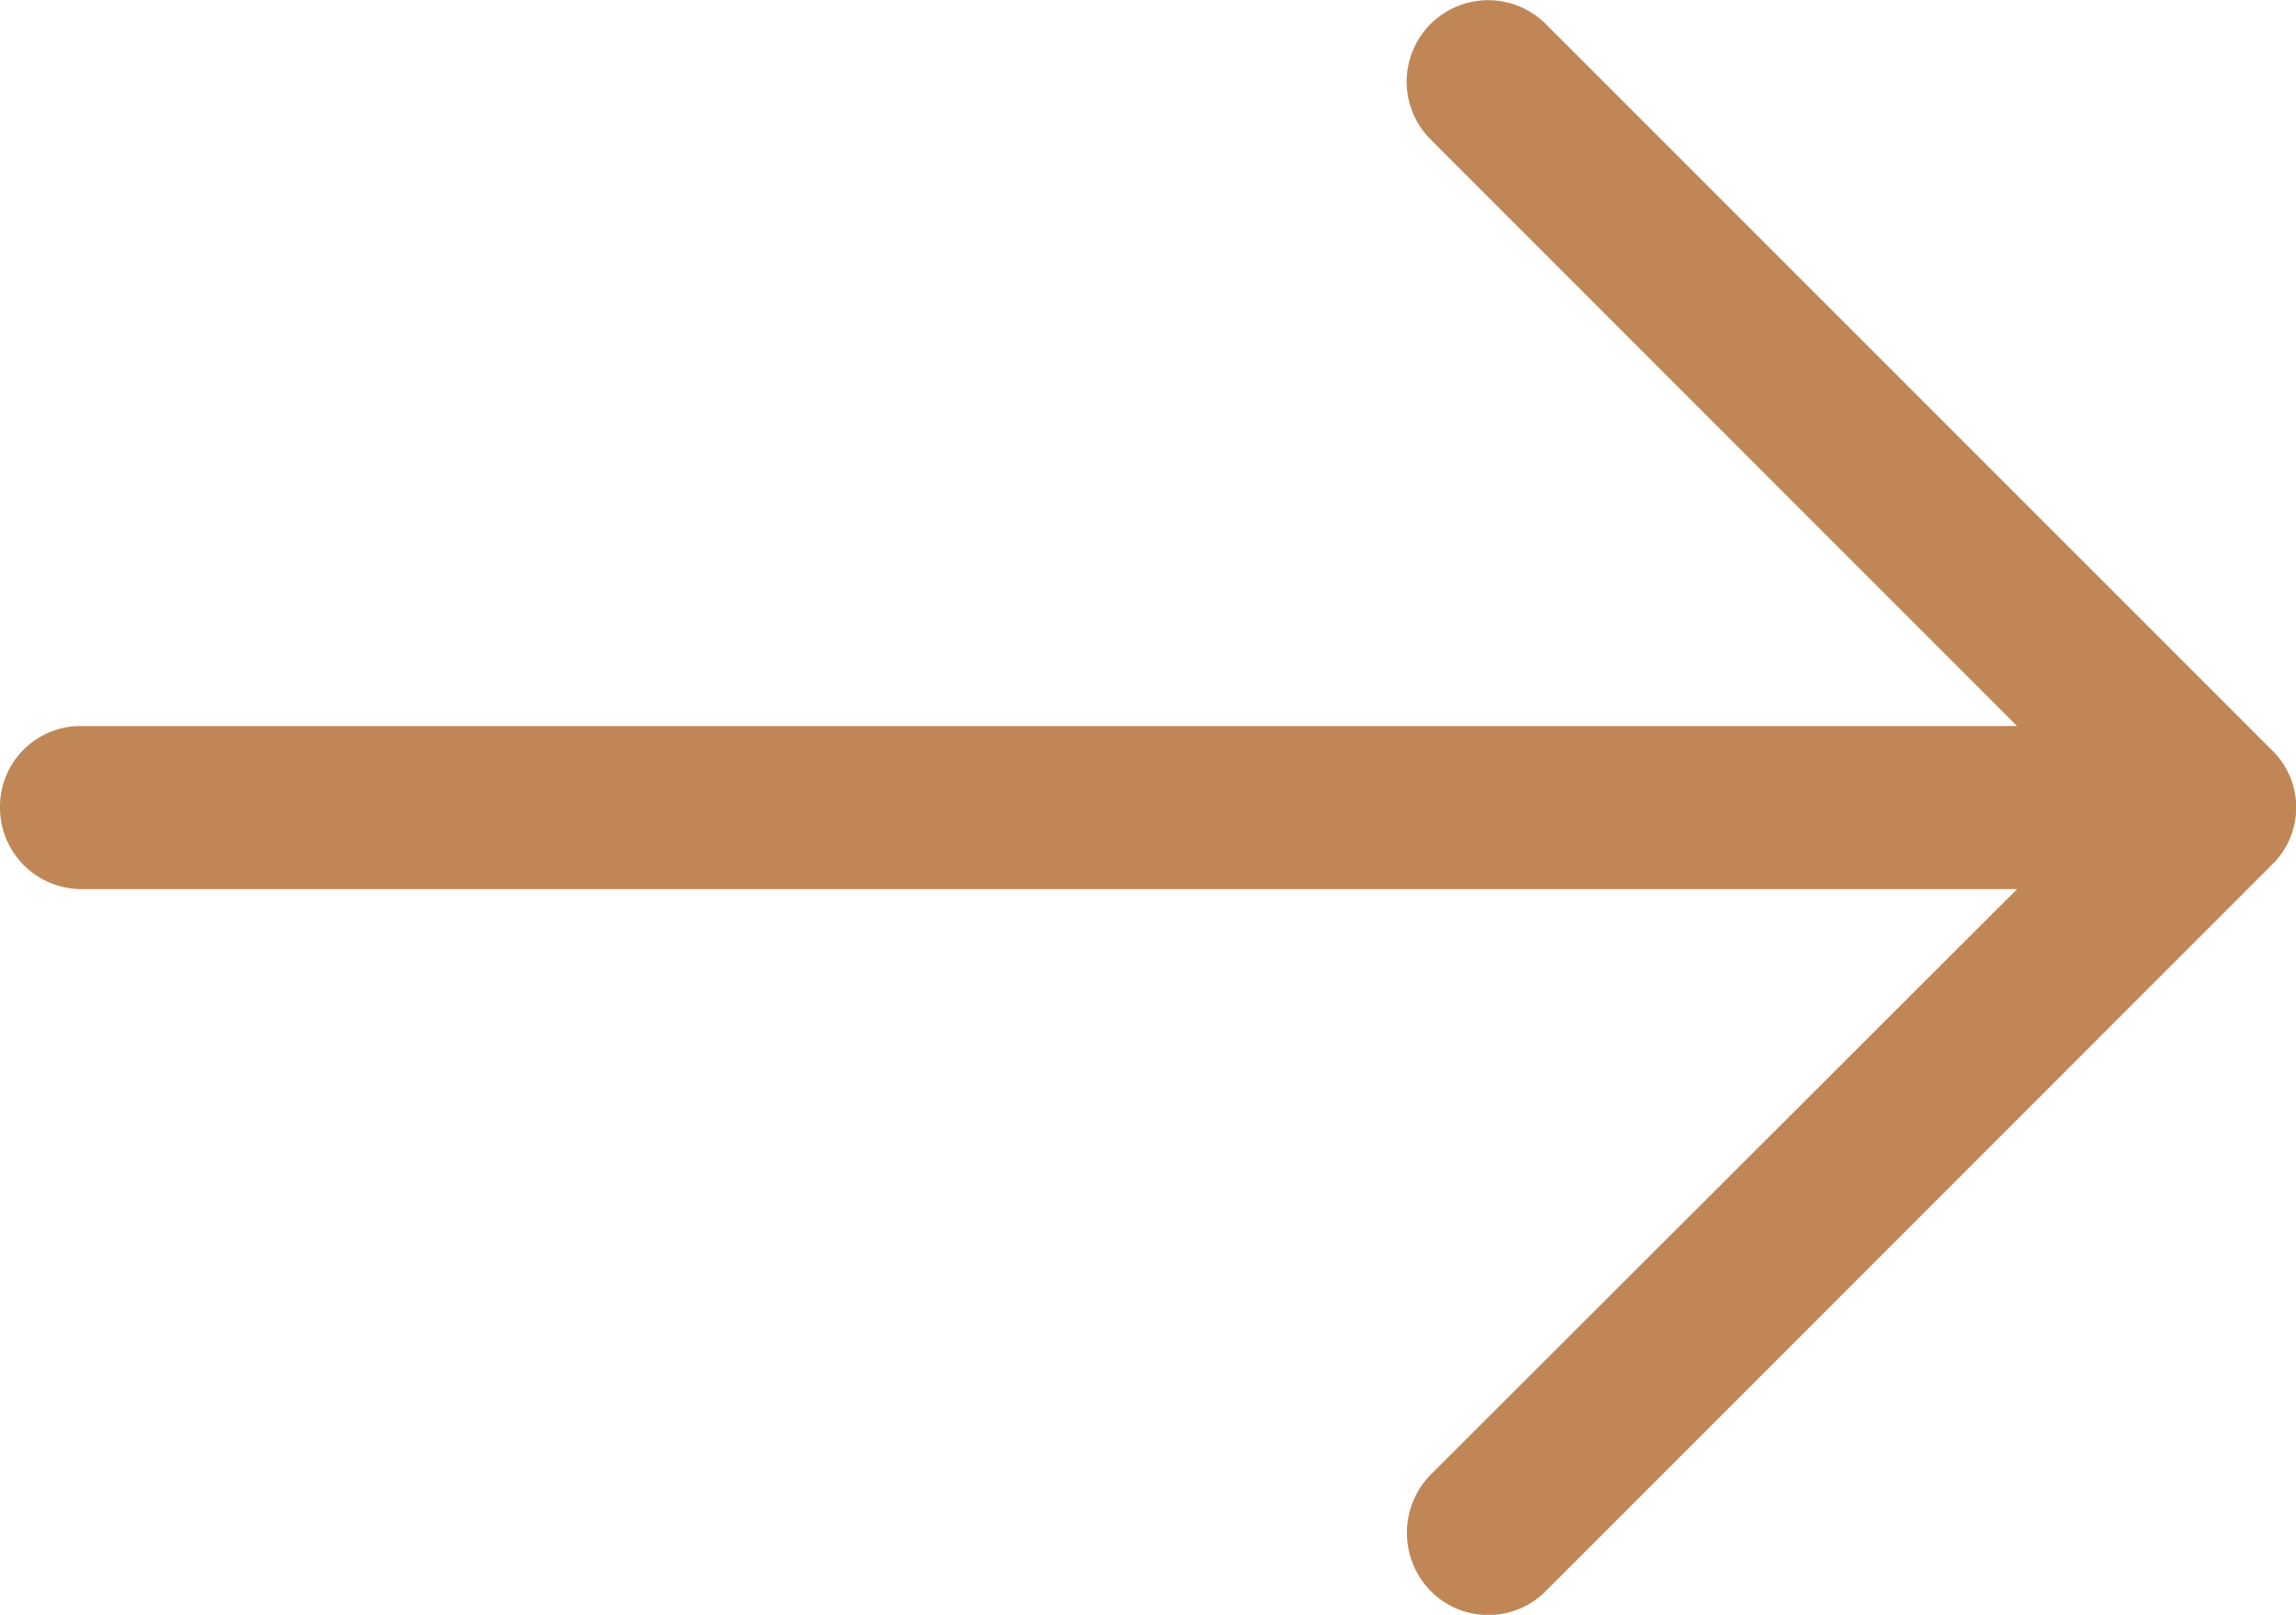 <svg xmlns="http://www.w3.org/2000/svg" viewBox="0 0 24 16.875">
  <defs>
    <style>
      .cls-1 {
        fill: #c08656;
      }
    </style>
  </defs>
  <path id="right-arrow" class="cls-1" d="M16.161,4.928a.851.851,0,0,0-1.21,1.2l6.133,6.133H.847A.843.843,0,0,0,0,13.106a.852.852,0,0,0,.847.859H21.085l-6.133,6.122a.868.868,0,0,0,0,1.21.847.847,0,0,0,1.21,0l7.585-7.585a.833.833,0,0,0,0-1.2Z" transform="translate(0 -4.674)"/>
</svg>
